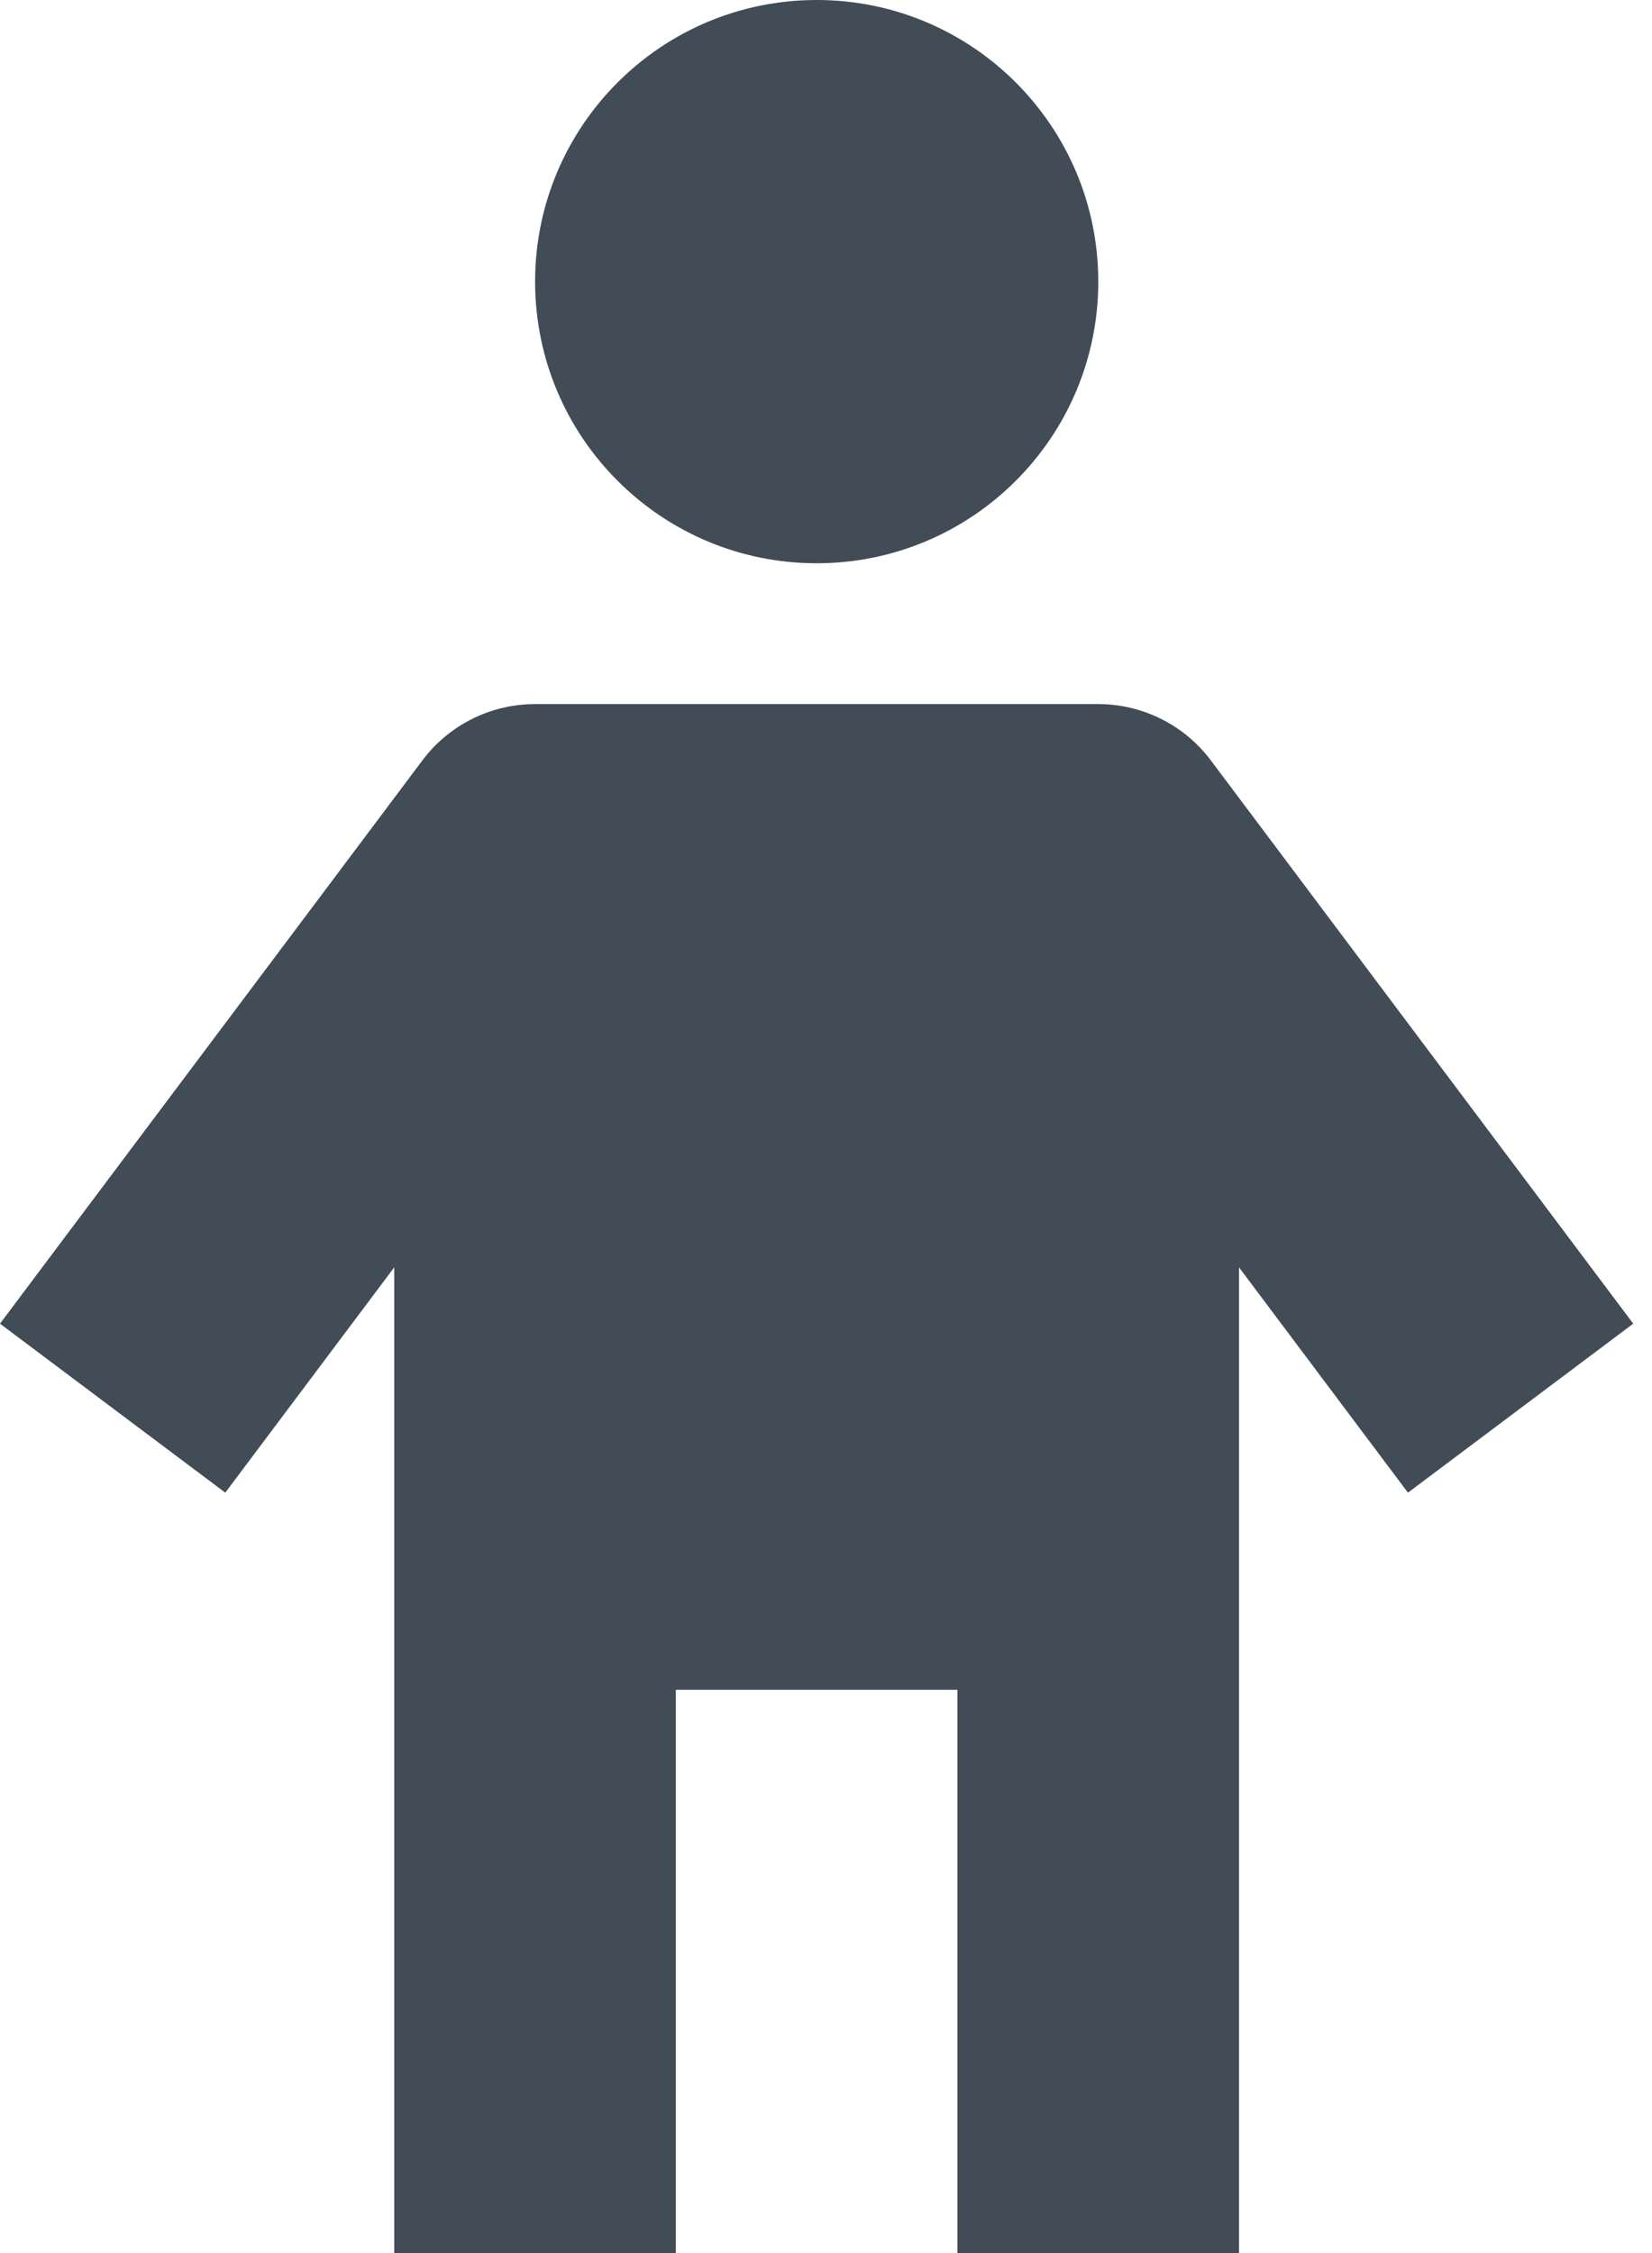 <svg width="44" height="60" viewBox="0 0 44 60" fill="none" xmlns="http://www.w3.org/2000/svg">
<path d="M21.752 15C25.894 15 29.252 11.642 29.252 7.5C29.252 3.358 25.894 0 21.752 0C17.61 0 14.252 3.358 14.252 7.5C14.252 11.642 17.61 15 21.752 15Z" fill="#424C56"/>
<path d="M29.25 18.75H14.25C13.668 18.75 13.094 18.886 12.573 19.146C12.052 19.406 11.599 19.784 11.25 20.25L0 35.25L6 39.75L10.5 33.75V60H18V45H25.5V60H33V33.75L37.5 39.75L43.5 35.25L32.25 20.25C31.901 19.784 31.448 19.406 30.927 19.146C30.406 18.886 29.832 18.75 29.25 18.75Z" fill="#424C56"/>
</svg>
